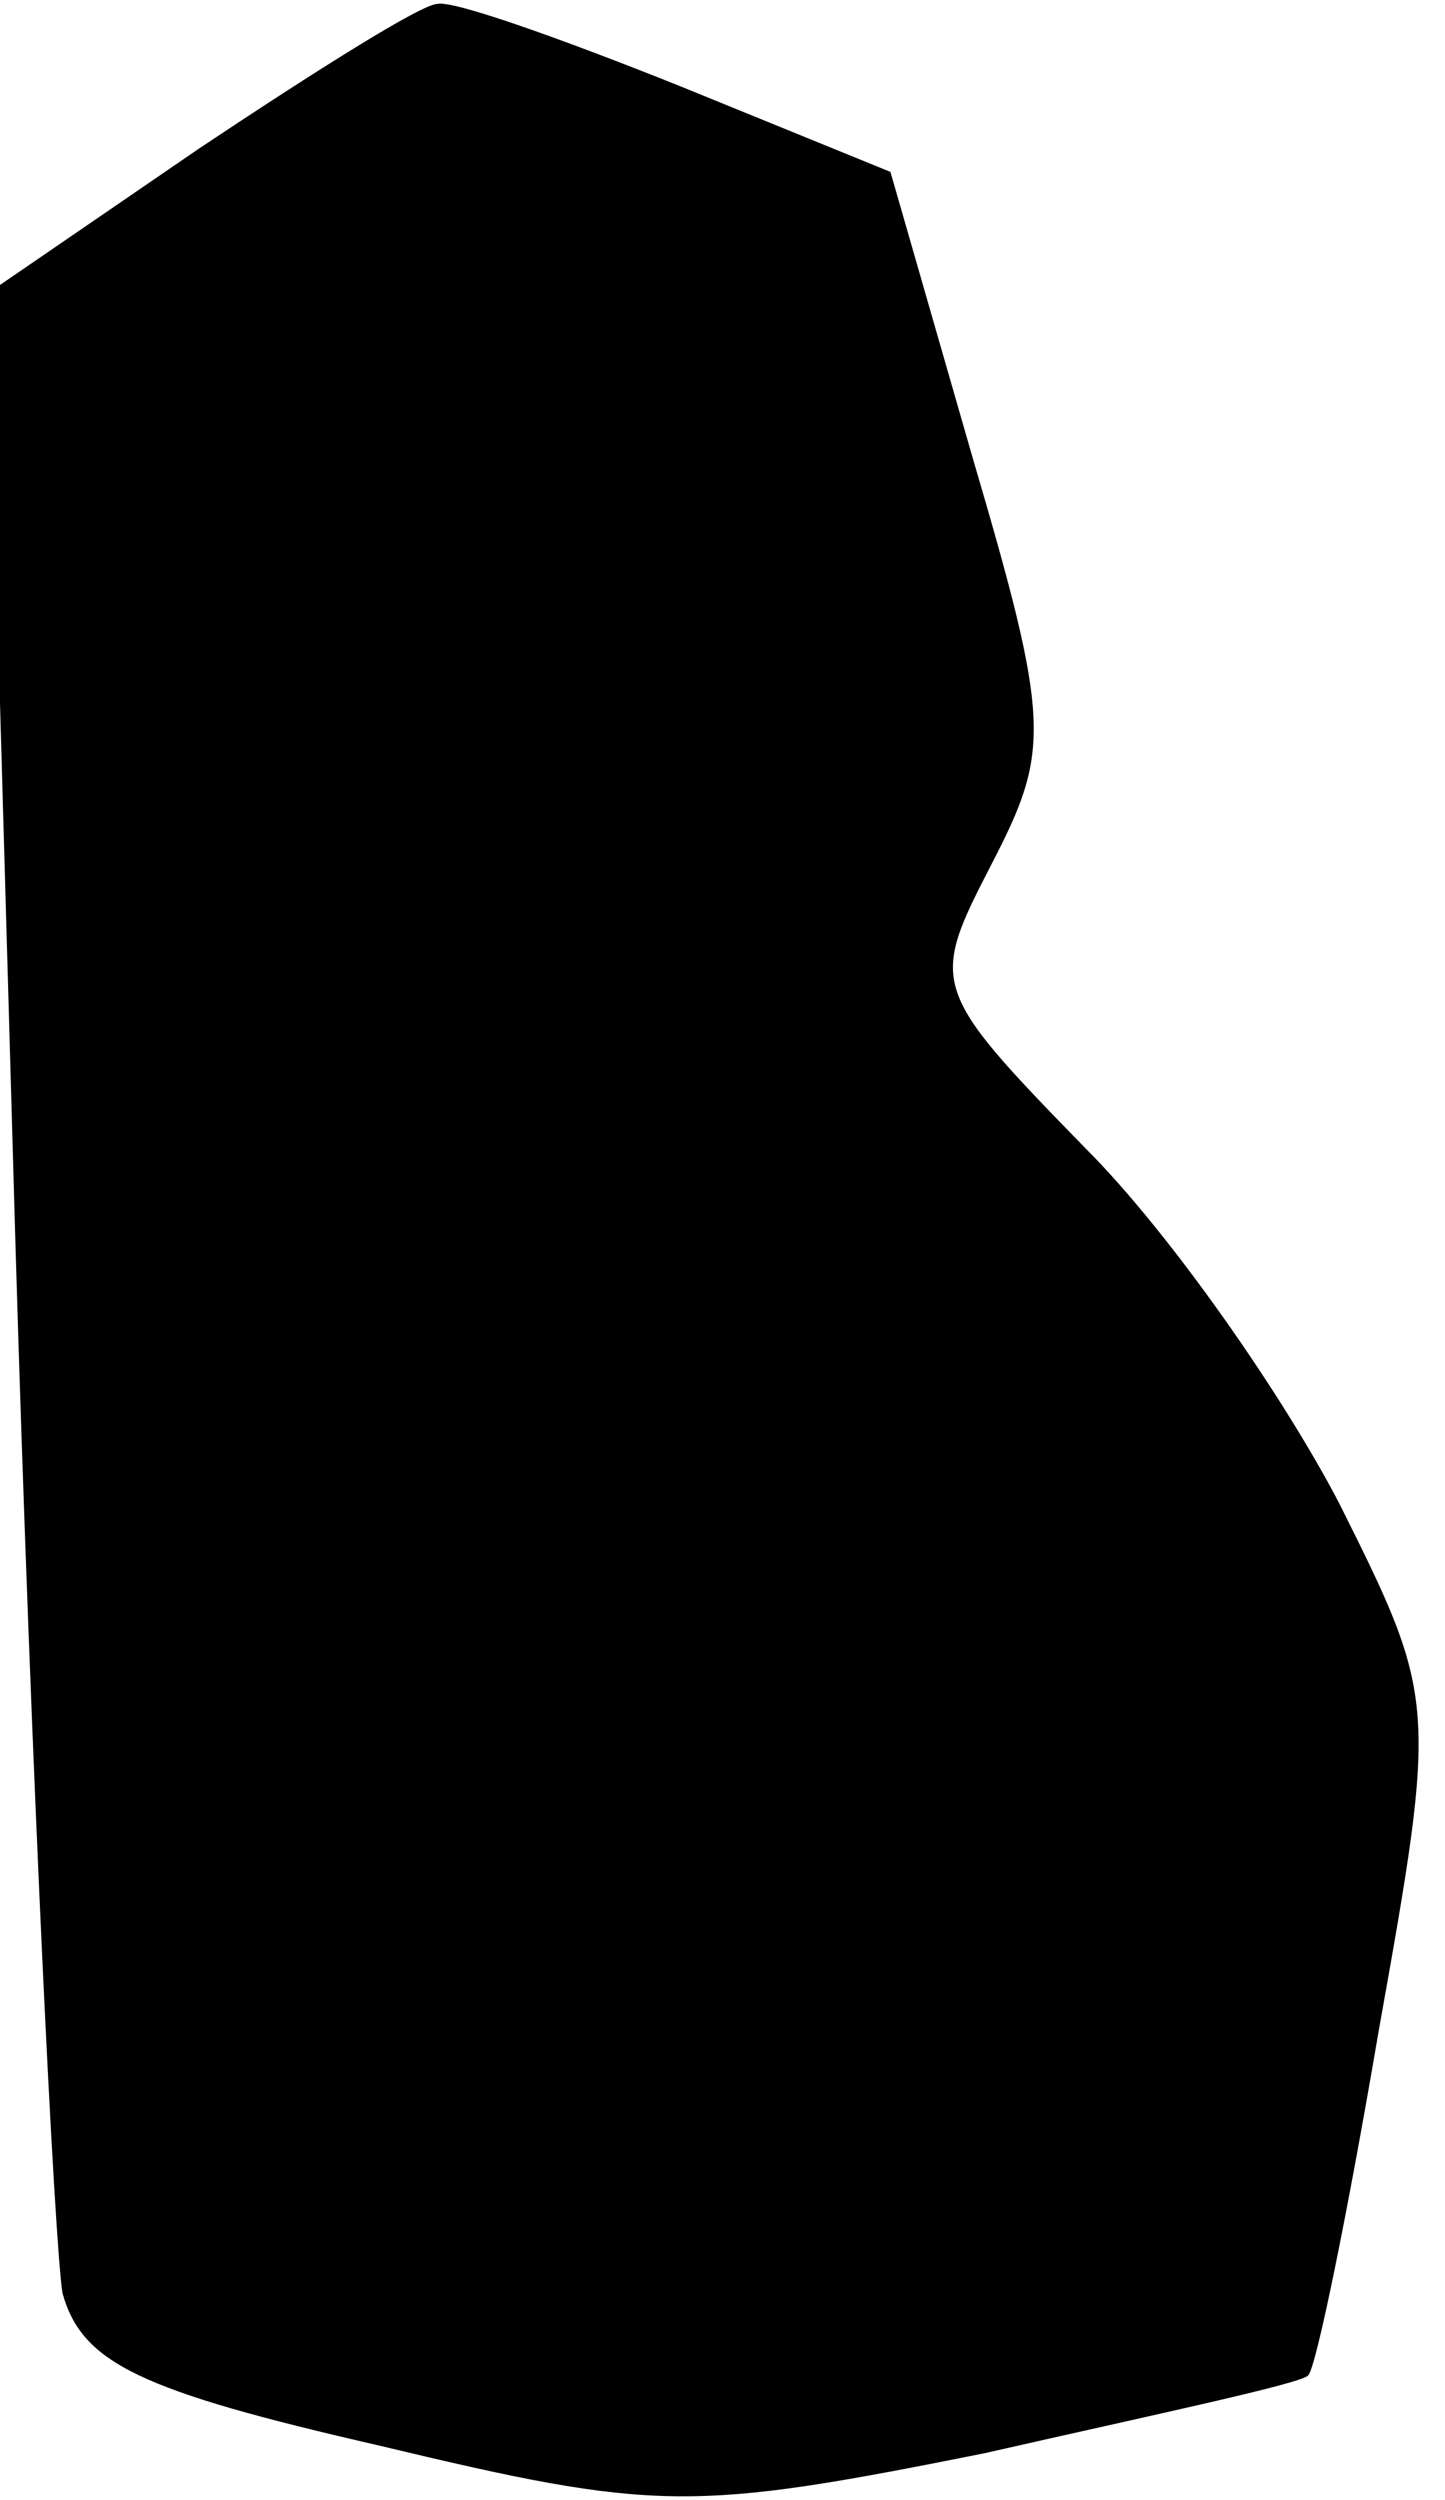 <?xml version="1.0" standalone="no"?>
<!DOCTYPE svg PUBLIC "-//W3C//DTD SVG 20010904//EN"
 "http://www.w3.org/TR/2001/REC-SVG-20010904/DTD/svg10.dtd">
<svg version="1.0" xmlns="http://www.w3.org/2000/svg"
 width="37pt" height="64pt" viewBox="0 0 37 64"
 preserveAspectRatio="xMidYMid meet">
<g transform="translate(0,64) scale(0.1,-0.1)"
fill="#000000" stroke="none">
<path fill="#000000" stroke="none" d="M51 602 l-54 -37 7 -245 c4 -135 10
-255 12 -267 5 -18 20 -25 81 -39 71 -17 80 -17 155 -2 44 10 82 18 83 20 2 2
10 41 18 88 15 84 15 85 -10 135 -14 27 -43 69 -65 91 -40 41 -40 42 -24 73
15 29 15 36 -5 104 l-21 73 -54 22 c-30 12 -58 22 -62 21 -4 0 -31 -17 -61
-37z"/>
</g>
</svg>
